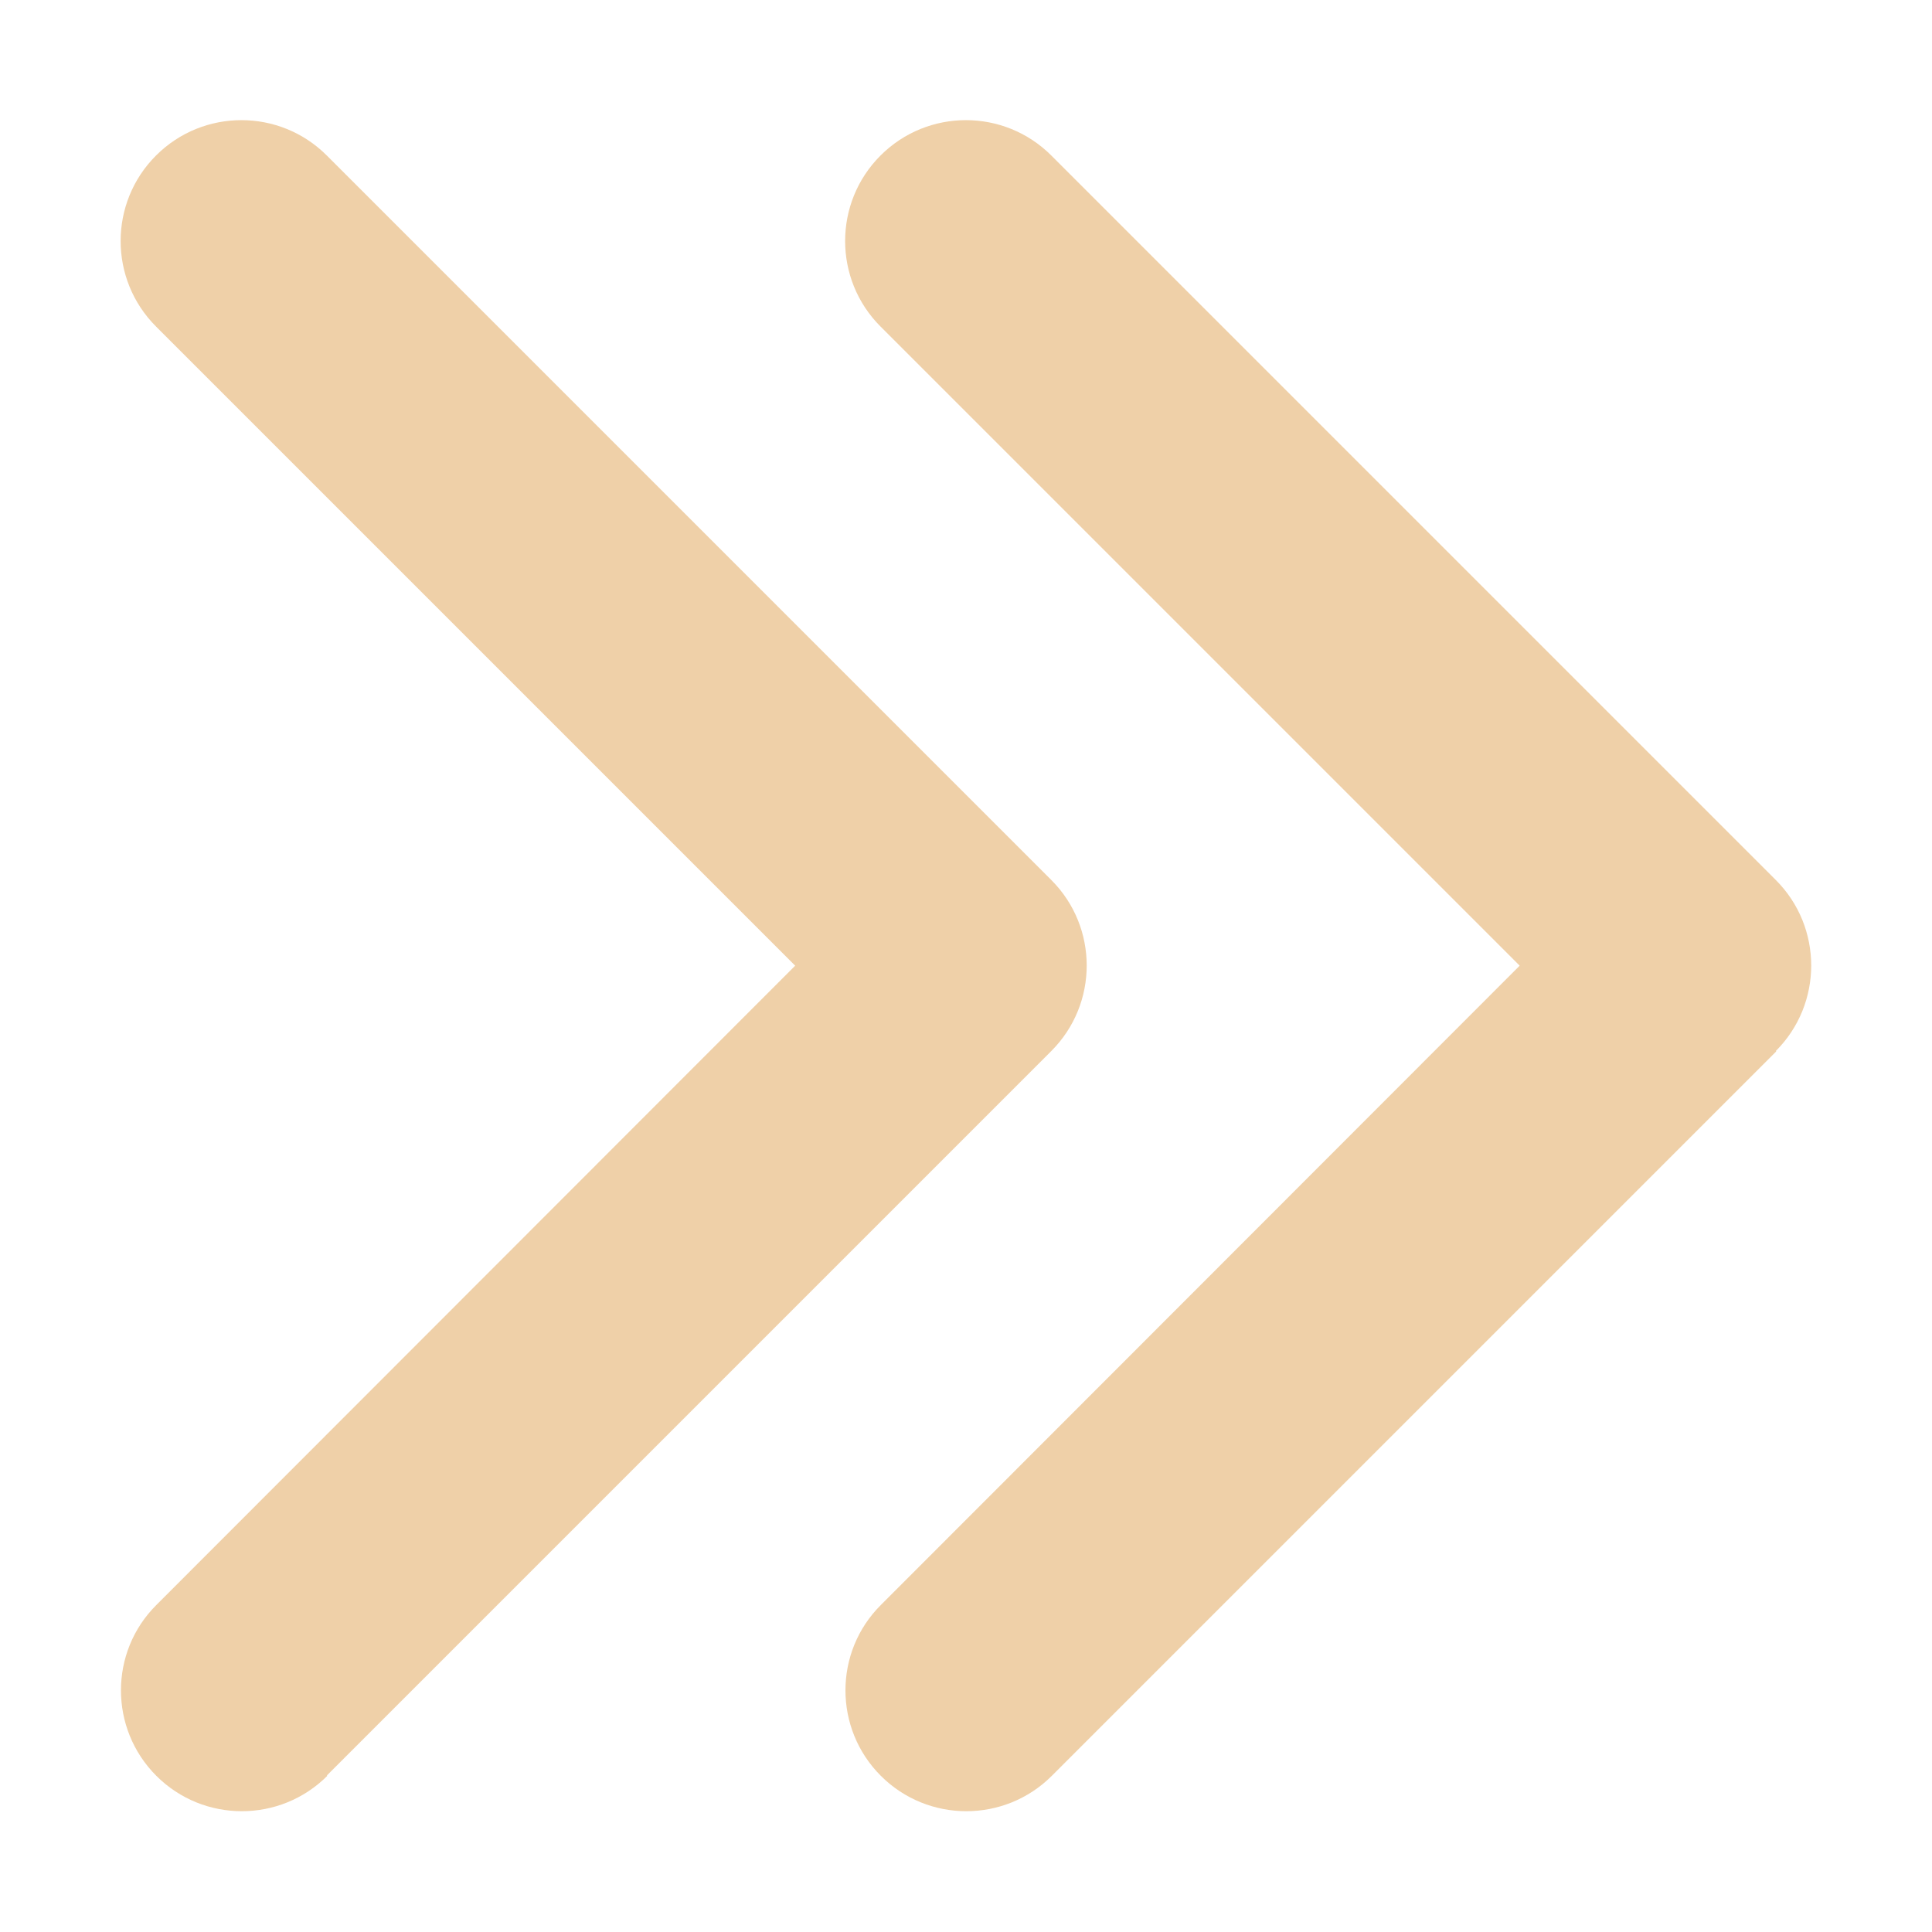 <svg width="12" height="12" viewBox="0 0 12 12" fill="none" xmlns="http://www.w3.org/2000/svg">
<path d="M11.03 6.528C11.323 6.235 11.323 5.759 11.03 5.466L6.53 0.966C6.237 0.673 5.762 0.673 5.469 0.966C5.176 1.259 5.176 1.735 5.469 2.028L9.439 5.998L5.471 9.969C5.178 10.261 5.178 10.737 5.471 11.03C5.764 11.323 6.24 11.323 6.533 11.03L11.033 6.53L11.03 6.528ZM2.03 11.028L6.53 6.528C6.823 6.235 6.823 5.759 6.53 5.466L2.03 0.966C1.737 0.673 1.262 0.673 0.969 0.966C0.676 1.259 0.676 1.735 0.969 2.028L4.939 5.998L0.971 9.969C0.678 10.261 0.678 10.737 0.971 11.03C1.264 11.323 1.74 11.323 2.033 11.03L2.03 11.028Z" fill="#EFD0A8"/>
</svg>
